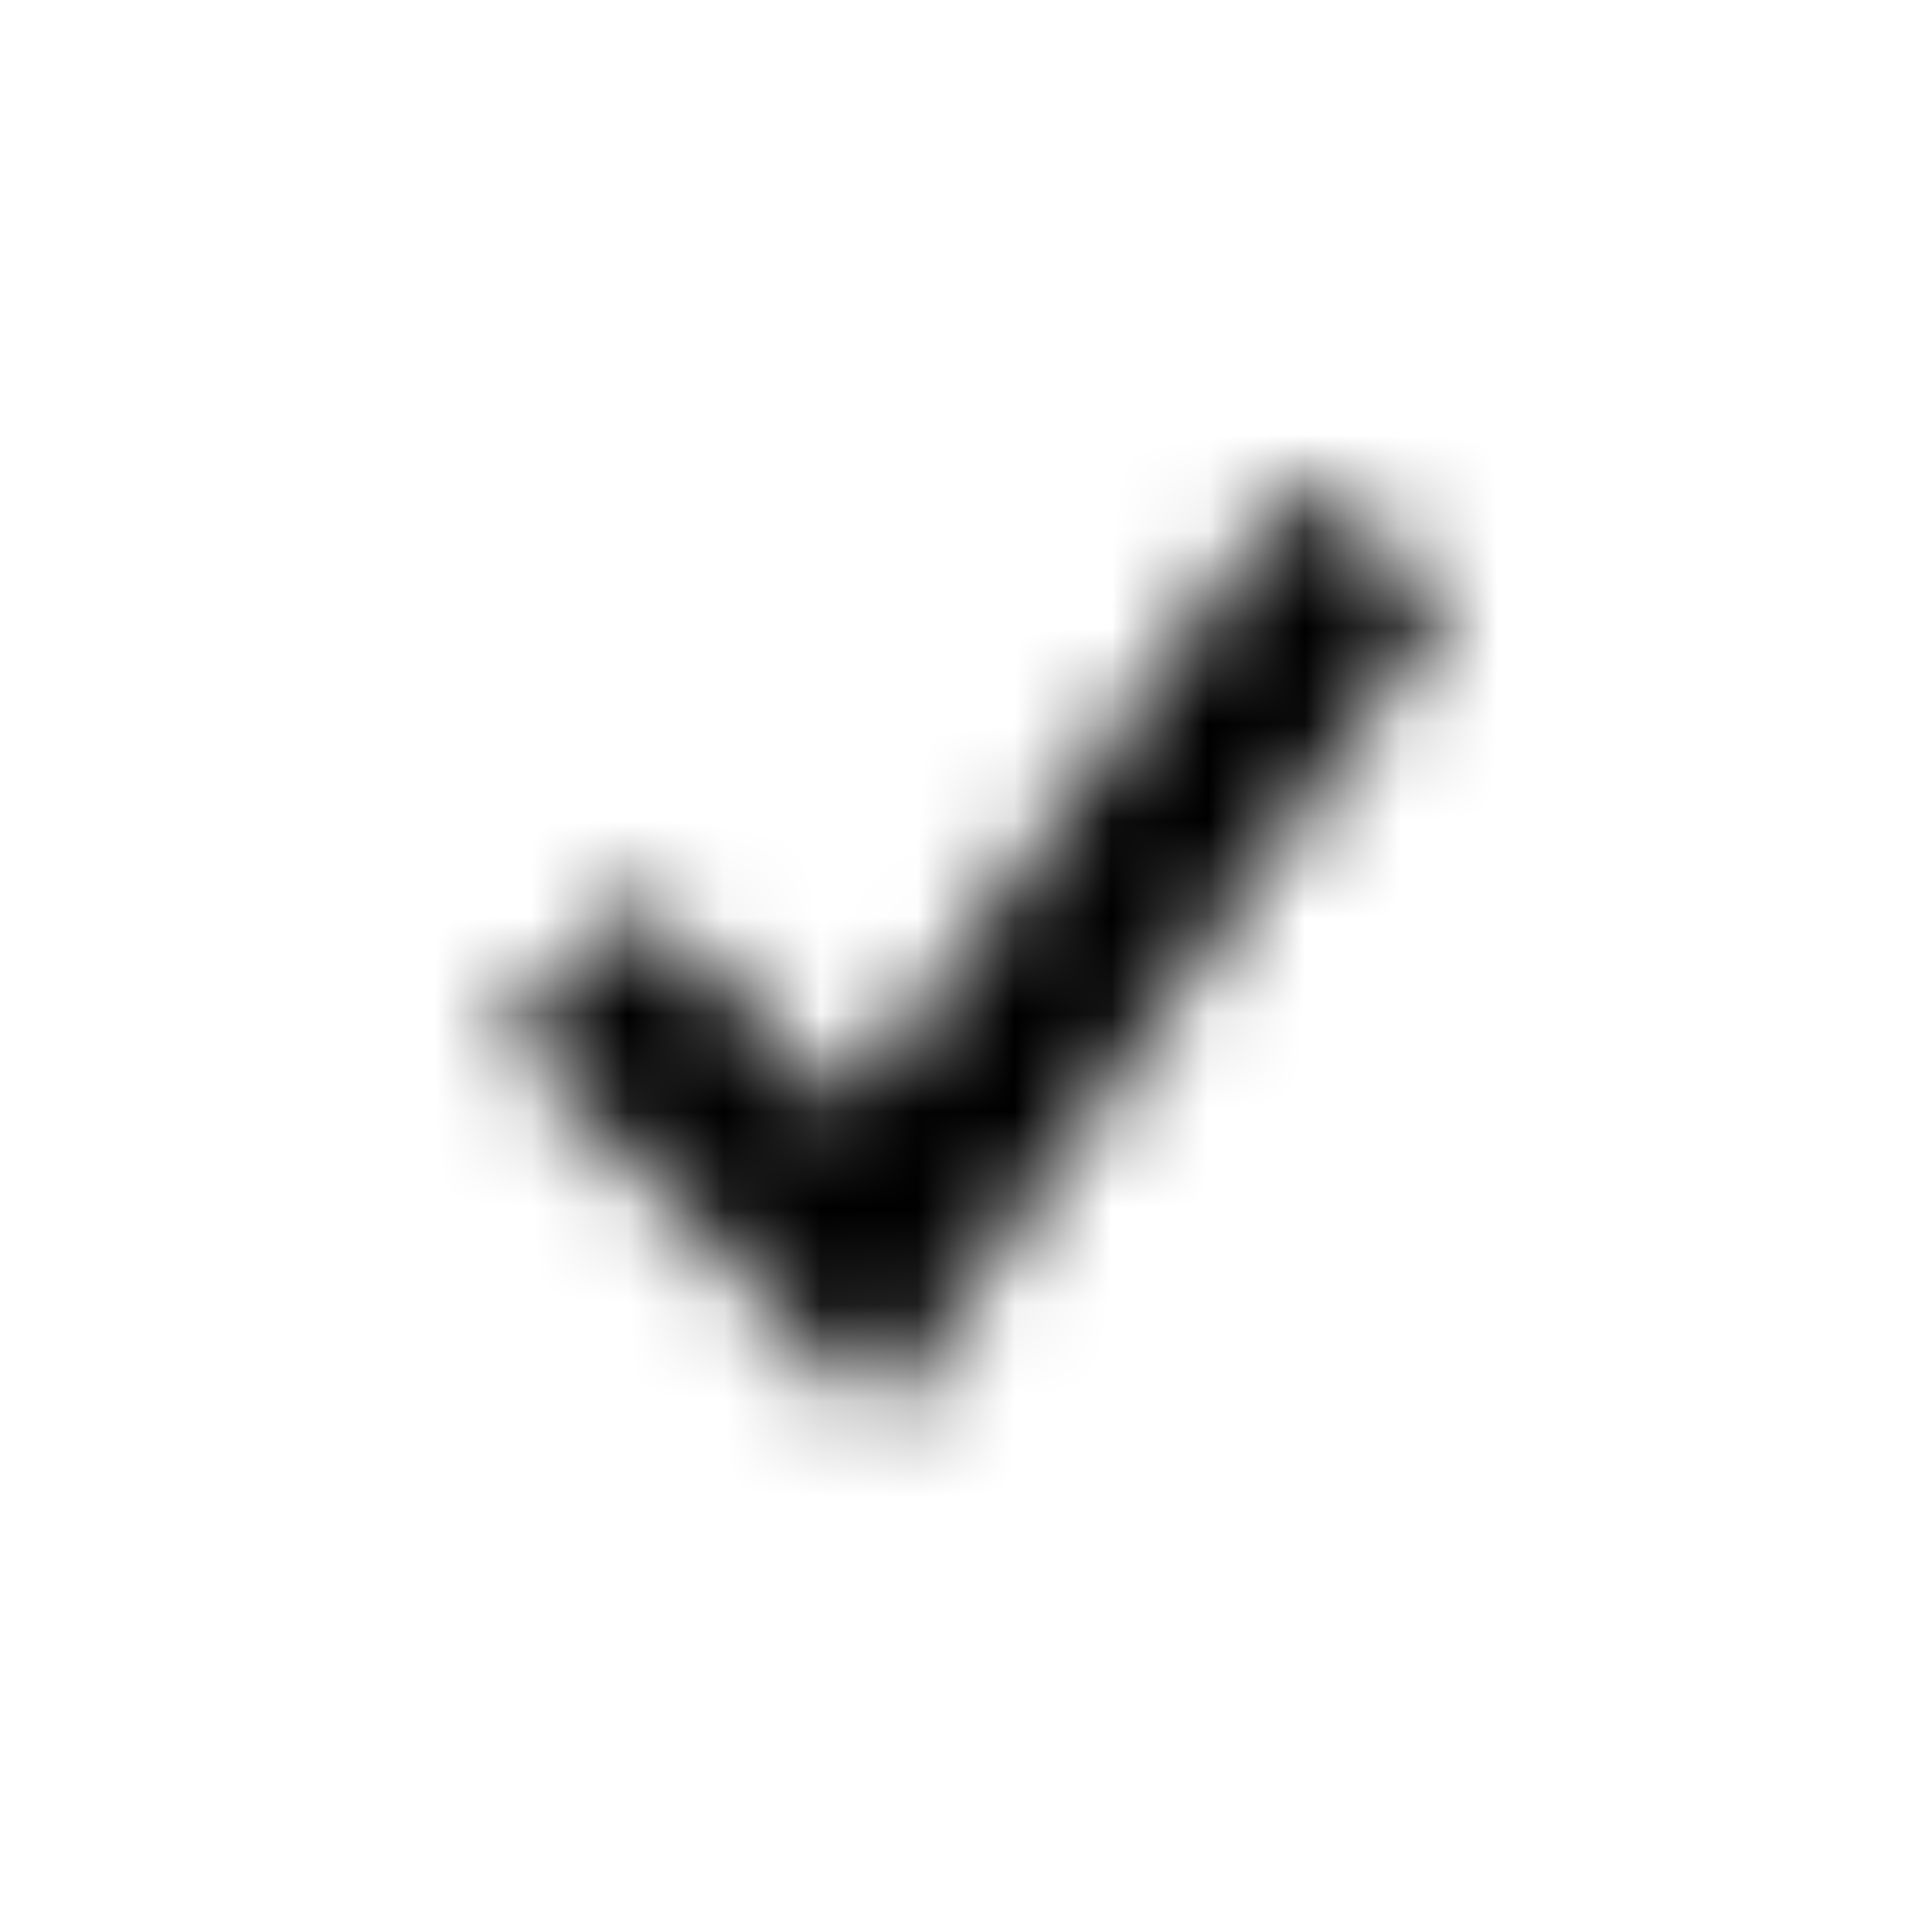 <?xml version="1.0" encoding="utf-8"?>
<!-- Generator: Adobe Illustrator 23.0.1, SVG Export Plug-In . SVG Version: 6.00 Build 0)  -->
<svg version="1.1" id="Layer_1" xmlns="http://www.w3.org/2000/svg" xmlns:xlink="http://www.w3.org/1999/xlink" x="0px" y="0px"
	 viewBox="0 0 20 20" style="enable-background:new 0 0 20 20;" xml:space="preserve">
<style type="text/css">
	.st0{filter:url(#Adobe_OpacityMaskFilter);}
	.st1{fill-rule:evenodd;clip-rule:evenodd;fill:#FFFFFF;}
	.st2{mask:url(#mask-2_1_);}
	.st3{fill-rule:evenodd;clip-rule:evenodd;}
</style>
<title>Source/System Icons/16/Checked_16</title>
<desc>Created with Sketch.</desc>
<defs>
	<filter id="Adobe_OpacityMaskFilter" filterUnits="userSpaceOnUse" x="0" y="0" width="20" height="20">
		<feColorMatrix  type="matrix" values="1 0 0 0 0  0 1 0 0 0  0 0 1 0 0  0 0 0 1 0"/>
	</filter>
</defs>
<mask maskUnits="userSpaceOnUse" x="0" y="0" width="20" height="20" id="mask-2_1_">
	<g class="st0">
		<polygon id="path-1_1_" class="st1" points="8.8,11.5 6.6,9.3 5.2,10.7 7.7,13.2 9.1,14.7 15,6.2 13.4,5 		"/>
	</g>
</mask>
<g class="st2">
	<rect id="Rectangle" y="0" class="st3" width="20" height="20"/>
</g>
</svg>
